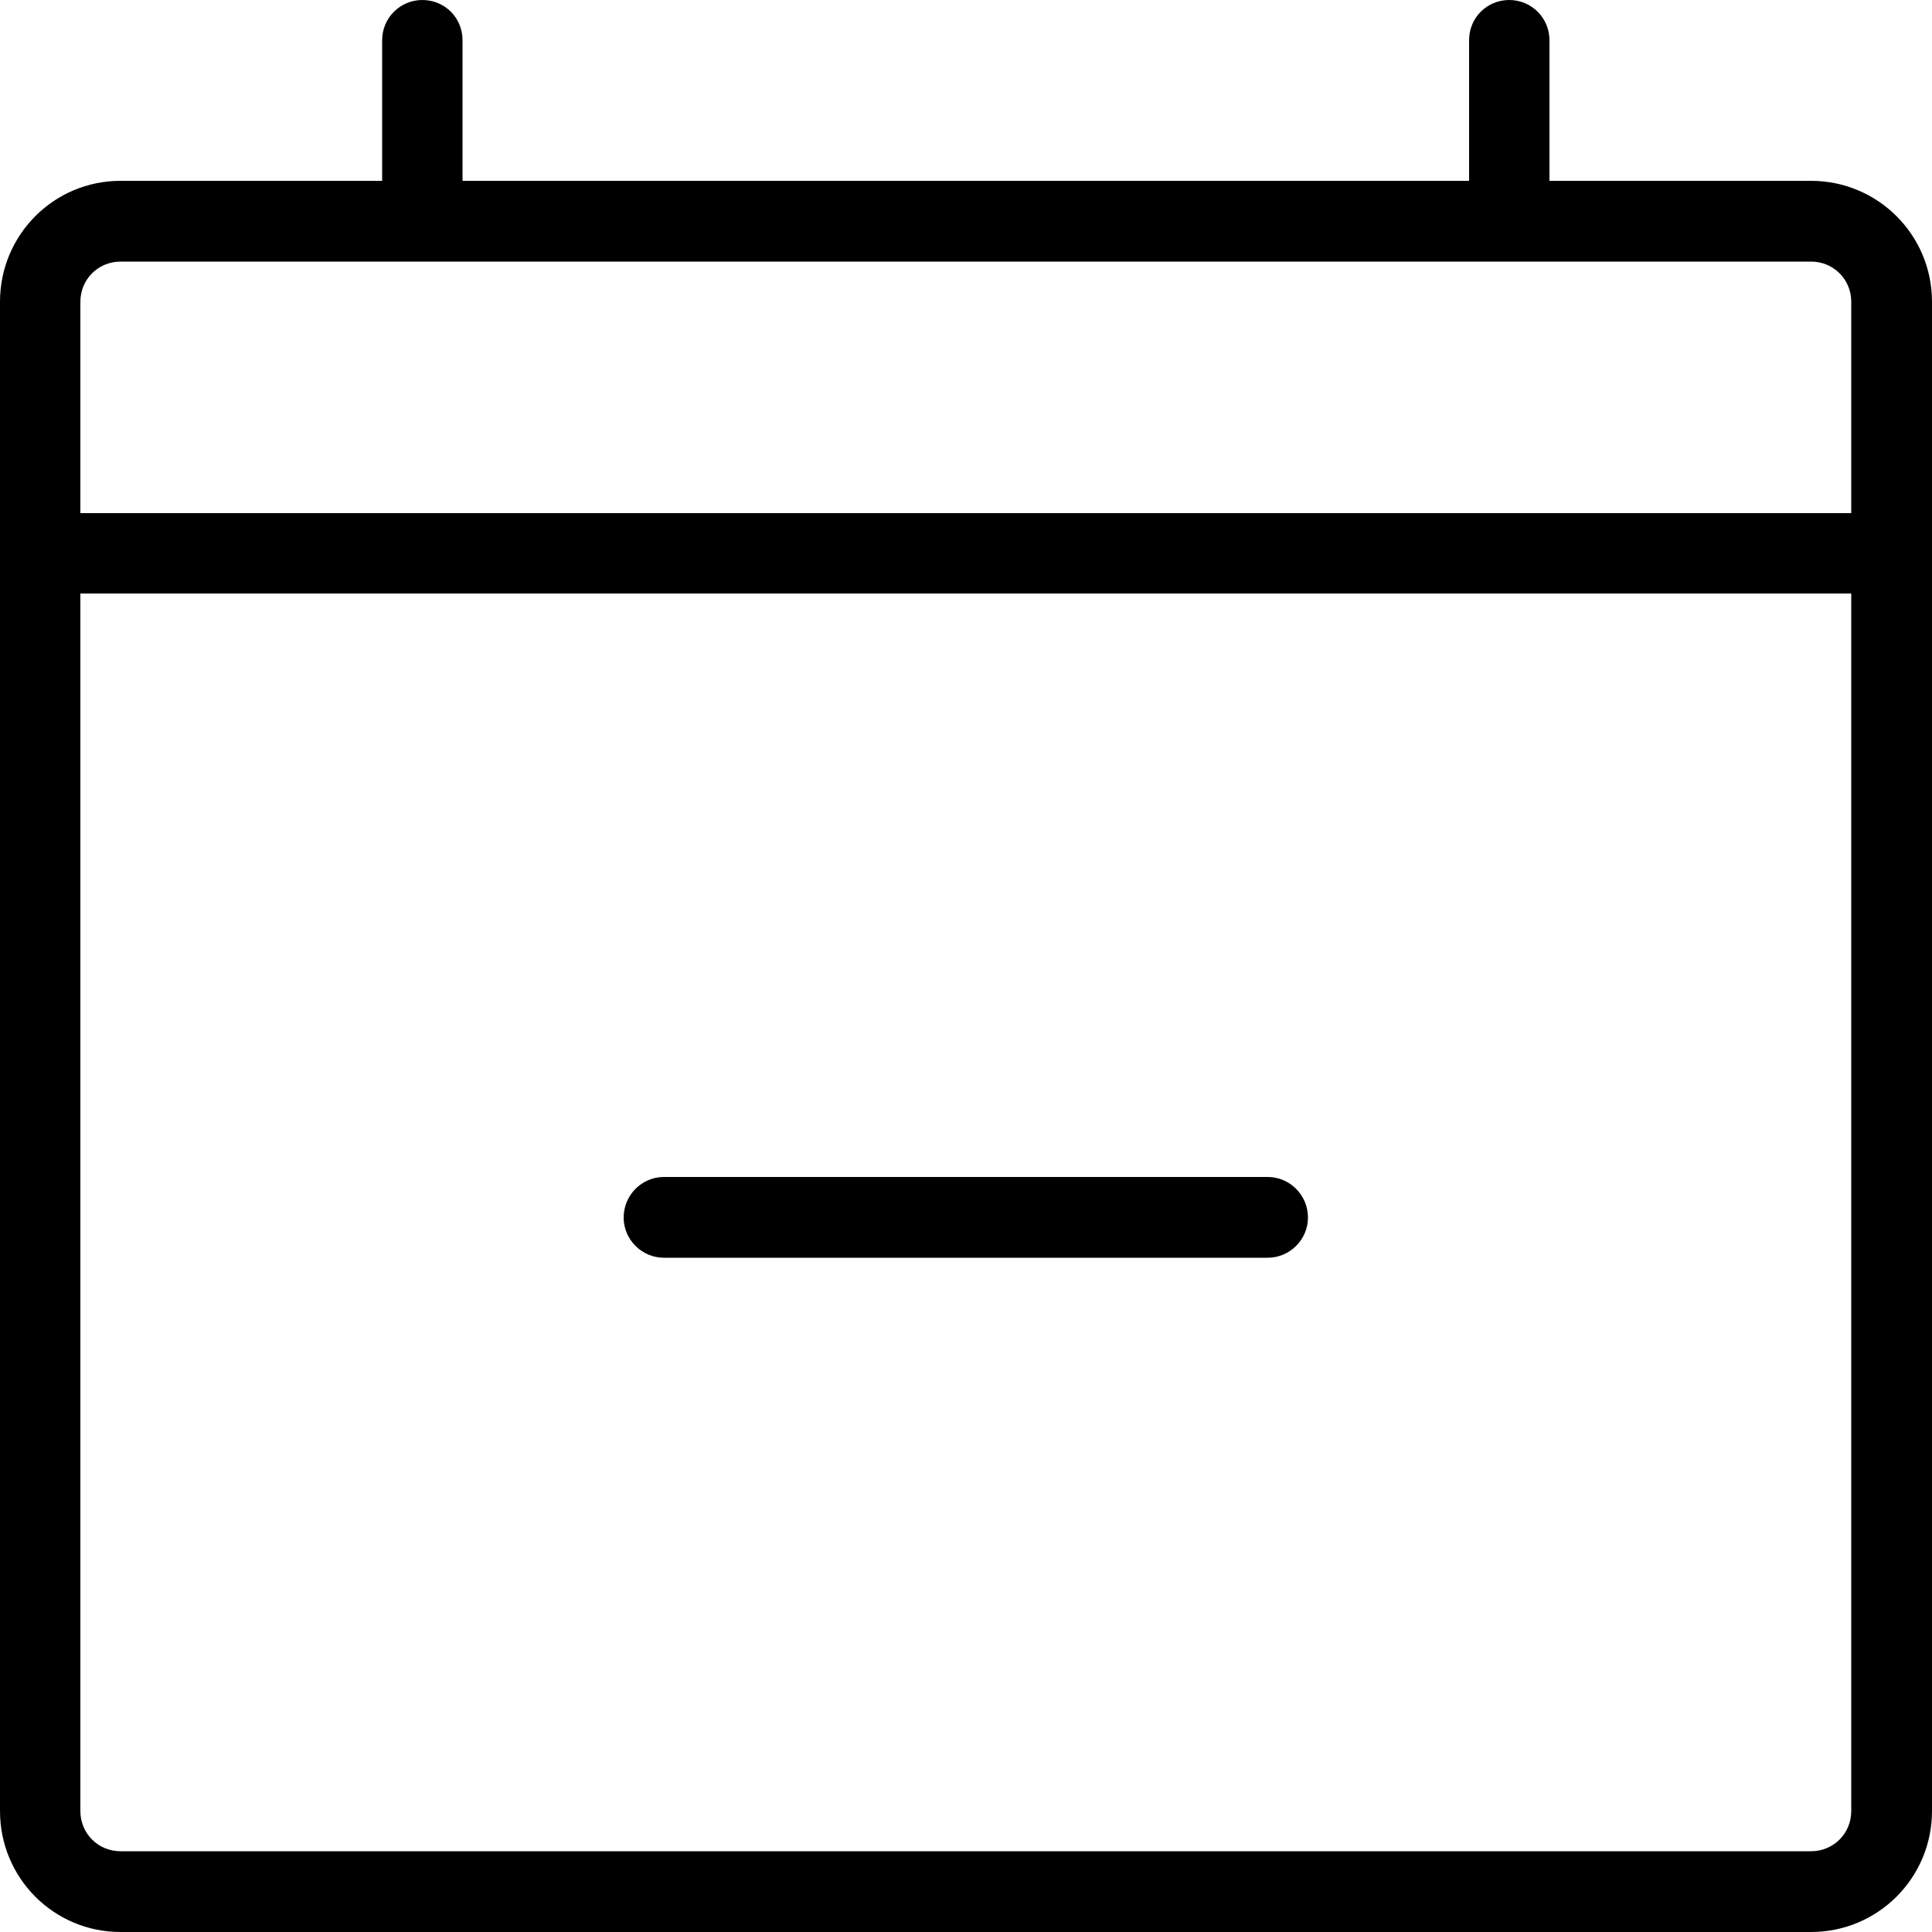 <svg width="50" height="50" viewBox="0 0 50 50" fill="none" xmlns="http://www.w3.org/2000/svg">
	<desc>
		Created with Pixso.
	</desc>
	<defs>
		<clipPath id="clip392_282">
			<rect id="calendar-minus" width="50" height="50" fill="white" fill-opacity="0"/>
		</clipPath>
	</defs>
	<rect id="calendar-minus" width="50" height="50" fill="#FFFFFF" fill-opacity="0"/>
	<g clip-path="url(#clip392_282)">
		<path id="矢量 130" d="M10.93 0C11.51 0 11.97 0.46 11.97 1.04L11.97 4.68L38.02 4.68L38.02 1.04C38.02 0.46 38.48 0 39.06 0C39.63 0 40.1 0.46 40.1 1.04L40.1 4.68L46.87 4.68C48.6 4.68 50 6.08 50 7.81L50 46.87C50 48.6 48.6 50 46.87 50L3.12 50C1.39 50 0 48.6 0 46.87L0 7.81C0 6.08 1.39 4.68 3.12 4.68L9.89 4.68L9.89 1.04C9.89 0.46 10.36 0 10.93 0ZM3.12 6.77C2.54 6.77 2.08 7.23 2.08 7.81L2.08 13.28L47.91 13.28L47.91 7.81C47.91 7.23 47.45 6.77 46.87 6.77L3.12 6.77ZM47.91 15.36L2.08 15.36L2.08 46.87C2.08 47.45 2.54 47.91 3.12 47.91L46.87 47.91C47.45 47.91 47.91 47.45 47.91 46.87L47.91 15.36ZM16.14 31.51C16.14 30.93 16.61 30.46 17.18 30.46L32.81 30.46C33.38 30.46 33.85 30.93 33.85 31.51C33.85 32.08 33.38 32.55 32.81 32.55L17.18 32.55C16.61 32.55 16.14 32.08 16.14 31.51Z" fill="#000000" fill-opacity="1" fill-rule="evenodd"/>
	</g>
</svg>
